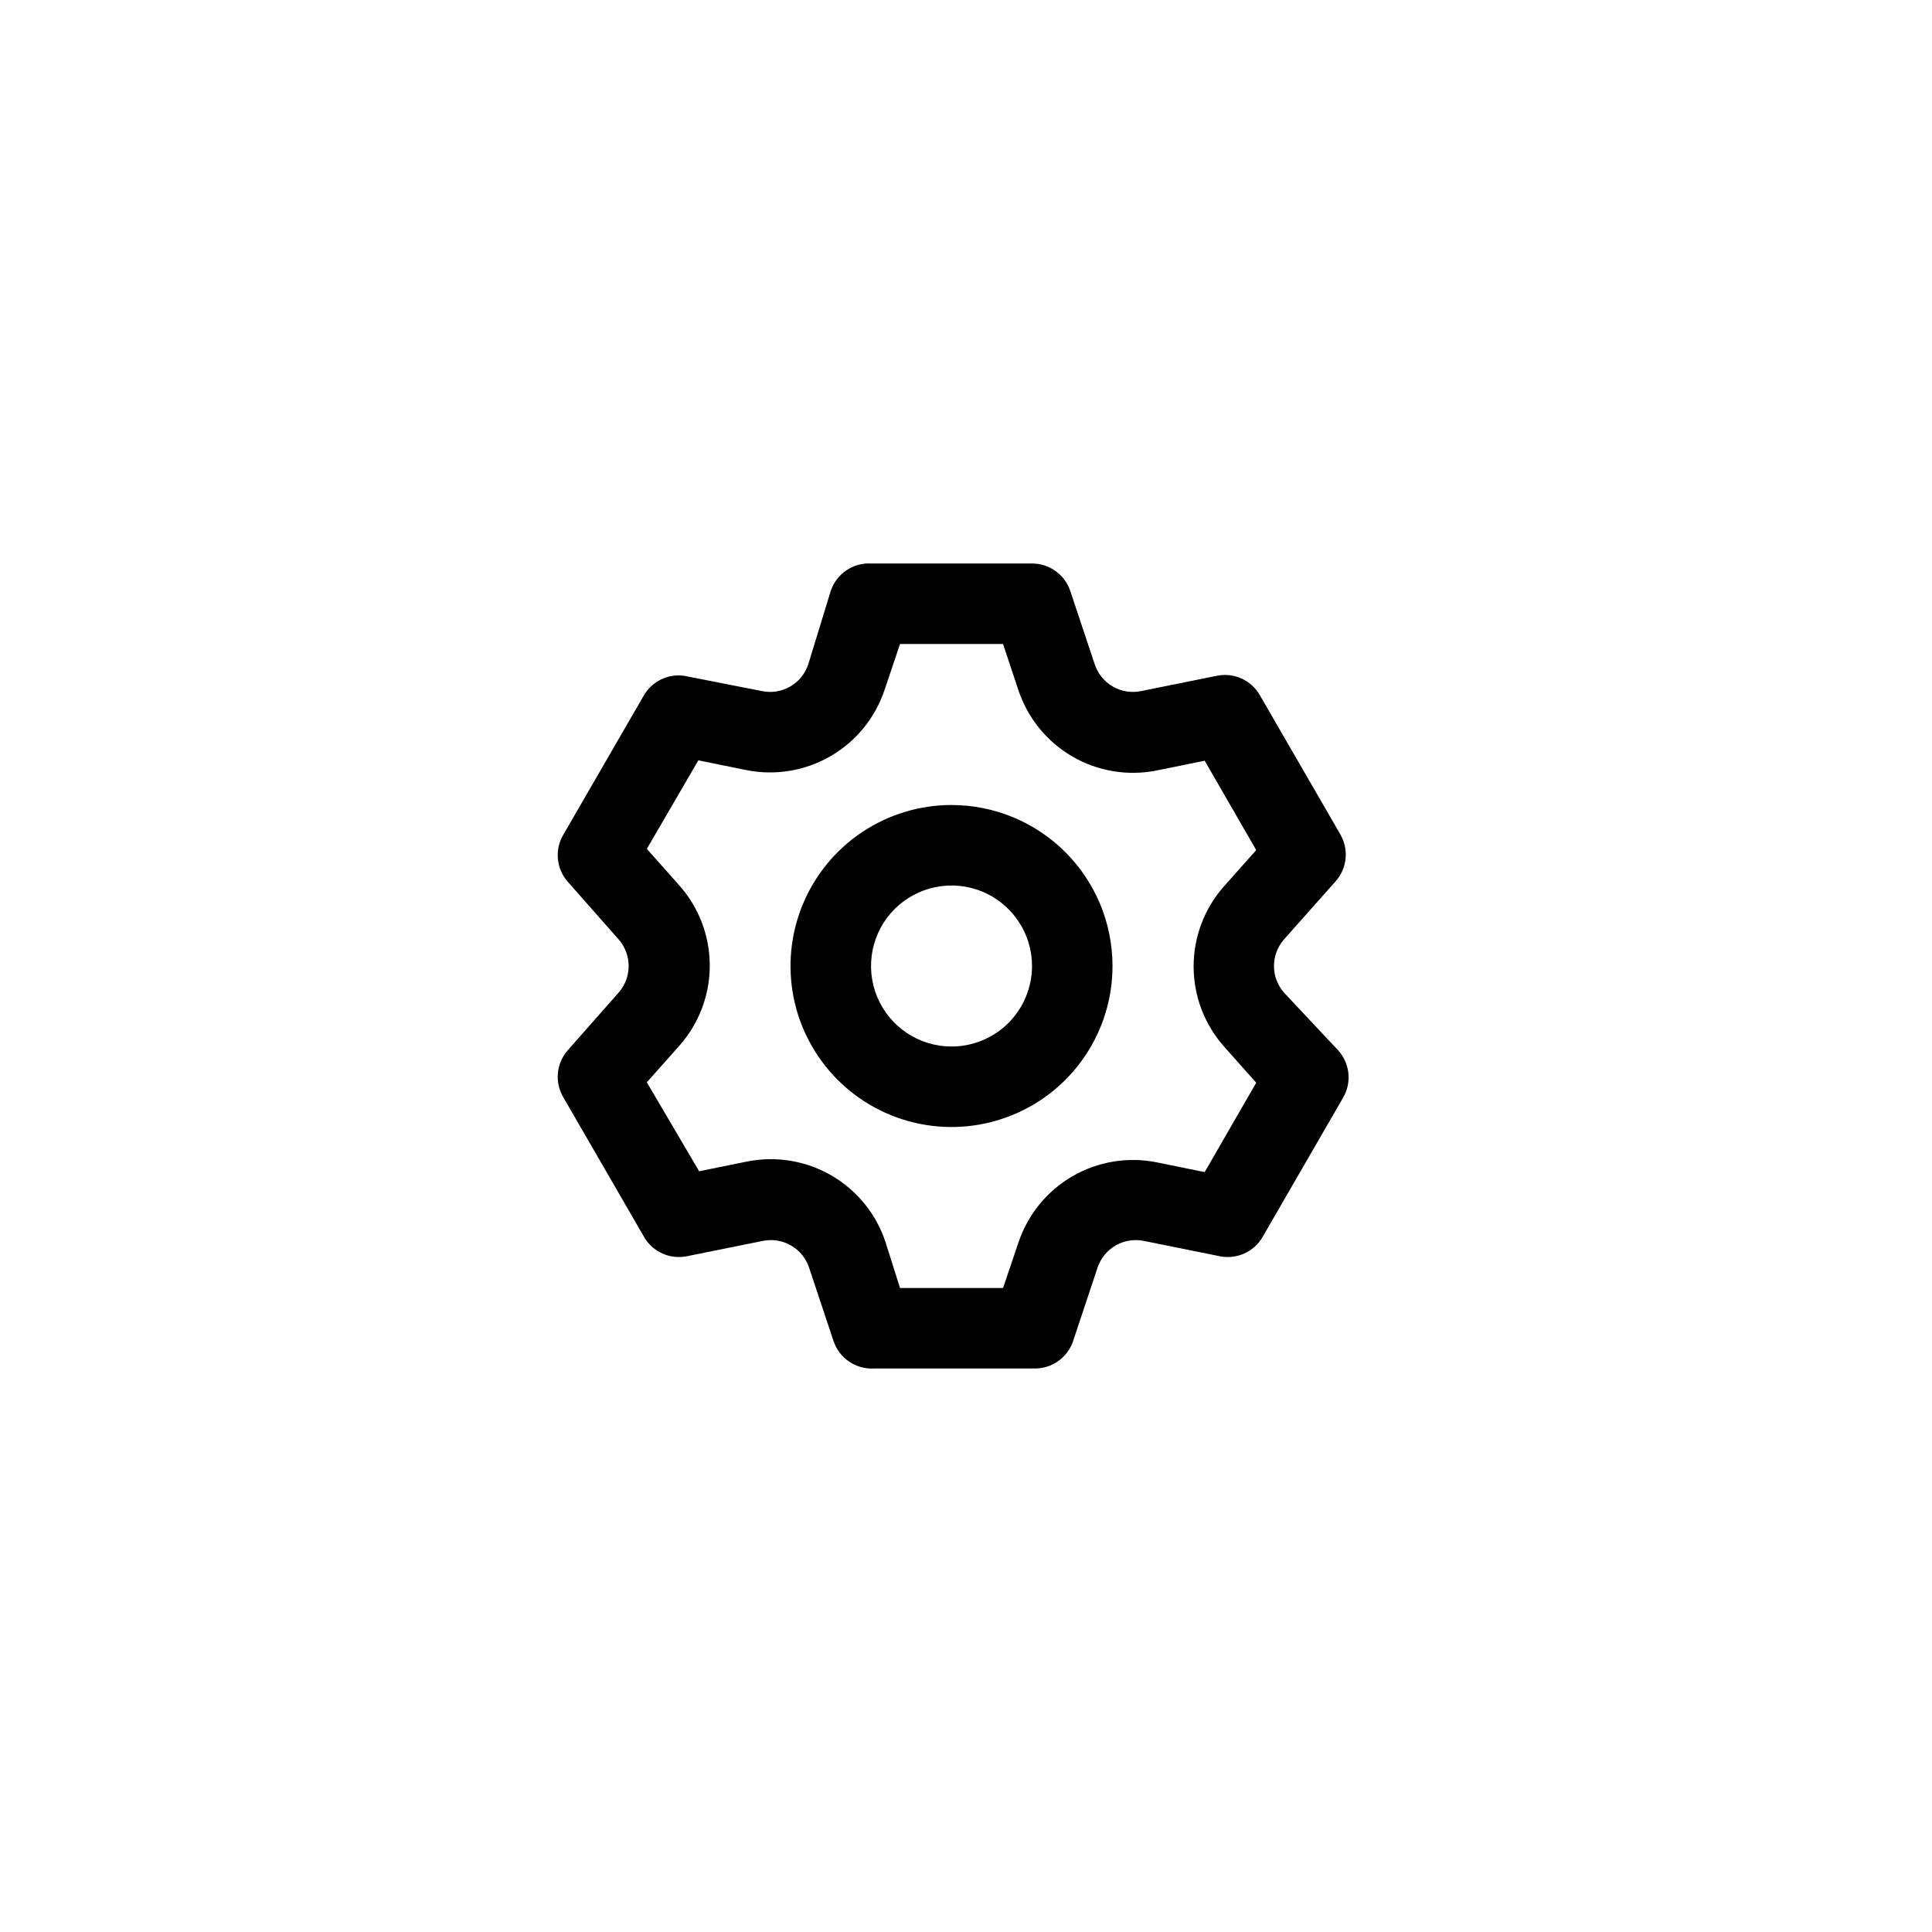 <svg width="64" height="64" viewBox="0 0 64 64" fill="none" xmlns="http://www.w3.org/2000/svg">
<g clip-path="url(#clip0_2_1725)">
<path d="M42.533 32.88C42.32 32.637 42.202 32.324 42.202 32C42.202 31.676 42.32 31.363 42.533 31.12L44.24 29.2C44.428 28.99 44.545 28.726 44.574 28.446C44.602 28.166 44.542 27.884 44.4 27.64L41.733 23.027C41.593 22.783 41.38 22.59 41.124 22.476C40.868 22.361 40.582 22.329 40.307 22.387L37.8 22.893C37.481 22.959 37.149 22.906 36.867 22.744C36.584 22.582 36.371 22.322 36.267 22.013L35.453 19.573C35.364 19.308 35.194 19.078 34.966 18.916C34.739 18.753 34.466 18.666 34.187 18.667H28.854C28.563 18.651 28.275 18.732 28.034 18.896C27.794 19.059 27.613 19.297 27.52 19.573L26.773 22.013C26.669 22.322 26.456 22.582 26.174 22.744C25.891 22.906 25.559 22.959 25.24 22.893L22.667 22.387C22.406 22.35 22.141 22.391 21.903 22.505C21.666 22.619 21.468 22.8 21.334 23.027L18.667 27.64C18.522 27.881 18.456 28.161 18.48 28.442C18.504 28.722 18.616 28.987 18.8 29.2L20.494 31.12C20.707 31.363 20.825 31.676 20.825 32C20.825 32.324 20.707 32.637 20.494 32.88L18.8 34.8C18.616 35.013 18.504 35.278 18.48 35.558C18.456 35.839 18.522 36.119 18.667 36.36L21.334 40.973C21.474 41.217 21.687 41.41 21.943 41.524C22.199 41.639 22.485 41.67 22.76 41.613L25.267 41.107C25.586 41.041 25.918 41.094 26.2 41.256C26.483 41.418 26.696 41.678 26.8 41.987L27.613 44.427C27.706 44.703 27.887 44.941 28.128 45.104C28.368 45.268 28.656 45.349 28.947 45.333H34.28C34.56 45.334 34.832 45.247 35.06 45.084C35.287 44.922 35.457 44.691 35.547 44.427L36.36 41.987C36.464 41.678 36.678 41.418 36.96 41.256C37.242 41.094 37.575 41.041 37.894 41.107L40.4 41.613C40.675 41.67 40.961 41.639 41.217 41.524C41.473 41.41 41.687 41.217 41.827 40.973L44.493 36.36C44.635 36.116 44.696 35.834 44.667 35.554C44.638 35.274 44.522 35.01 44.334 34.8L42.533 32.88ZM40.547 34.667L41.614 35.867L39.907 38.827L38.334 38.507C37.373 38.31 36.374 38.474 35.526 38.965C34.678 39.457 34.04 40.242 33.733 41.173L33.227 42.667H29.814L29.334 41.147C29.027 40.216 28.389 39.43 27.541 38.938C26.693 38.447 25.694 38.284 24.733 38.48L23.16 38.8L21.427 35.853L22.494 34.653C23.149 33.92 23.512 32.971 23.512 31.987C23.512 31.003 23.149 30.053 22.494 29.32L21.427 28.12L23.134 25.187L24.707 25.507C25.667 25.703 26.666 25.54 27.514 25.048C28.362 24.557 29 23.771 29.307 22.84L29.814 21.333H33.227L33.733 22.853C34.04 23.784 34.678 24.57 35.526 25.062C36.374 25.553 37.373 25.716 38.334 25.52L39.907 25.2L41.614 28.16L40.547 29.36C39.898 30.092 39.54 31.036 39.54 32.013C39.54 32.991 39.898 33.935 40.547 34.667ZM31.52 26.667C30.465 26.667 29.434 26.98 28.557 27.566C27.68 28.151 26.997 28.985 26.593 29.959C26.189 30.934 26.084 32.006 26.289 33.041C26.495 34.075 27.003 35.025 27.749 35.771C28.495 36.517 29.445 37.025 30.48 37.231C31.514 37.437 32.587 37.331 33.561 36.927C34.536 36.524 35.369 35.84 35.955 34.963C36.541 34.086 36.853 33.055 36.853 32C36.853 30.585 36.292 29.229 35.291 28.229C34.291 27.229 32.935 26.667 31.52 26.667ZM31.52 34.667C30.993 34.667 30.477 34.51 30.039 34.217C29.6 33.924 29.258 33.508 29.056 33.02C28.855 32.533 28.802 31.997 28.905 31.48C29.008 30.962 29.262 30.487 29.635 30.114C30.008 29.741 30.483 29.488 31 29.385C31.517 29.282 32.053 29.334 32.541 29.536C33.028 29.738 33.444 30.08 33.737 30.518C34.031 30.957 34.187 31.473 34.187 32C34.187 32.707 33.906 33.386 33.406 33.886C32.906 34.386 32.227 34.667 31.52 34.667Z" fill="black"/>
</g>
<defs>
<clipPath id="clip0_2_1725">
<rect width="64" height="64" rx="32" fill="white"/>
</clipPath>
</defs>
</svg>
